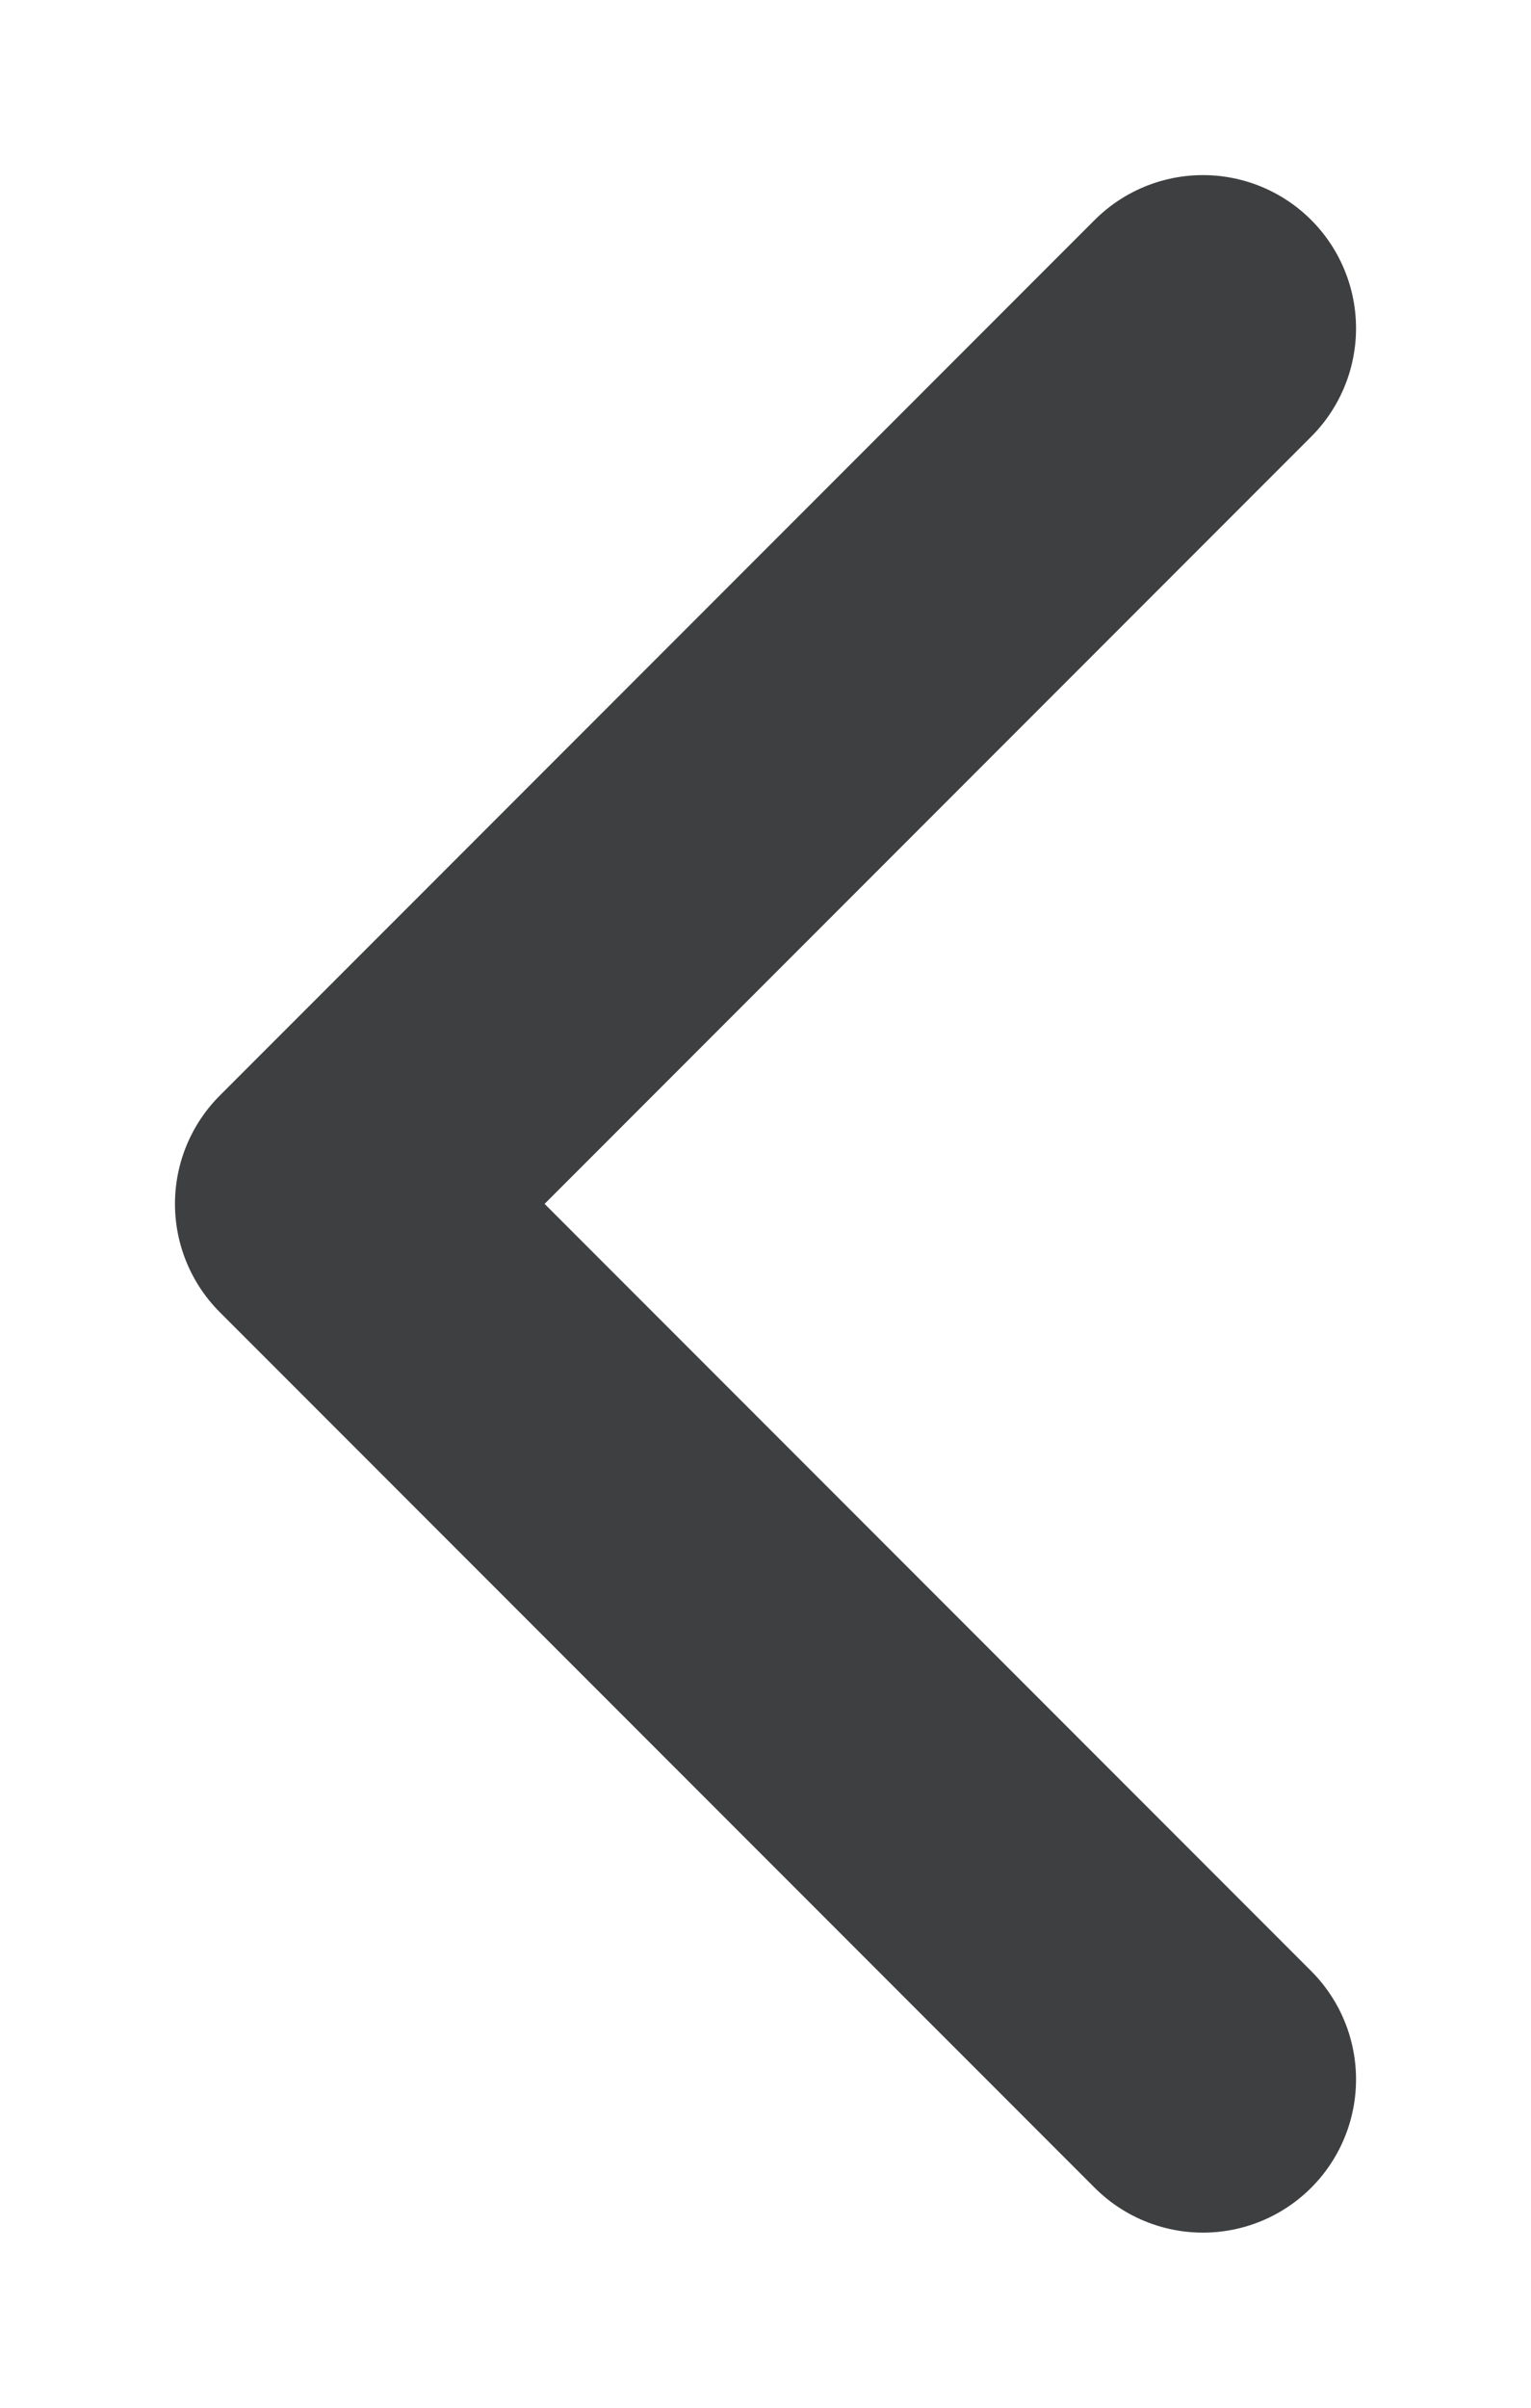 <svg width="7" height="11" viewBox="0 0 7 11" fill="none" xmlns="http://www.w3.org/2000/svg">
<path d="M5.5 1.5L1.5 5.5L5.5 9.5" stroke="#3D3F40" stroke-width="1.4" stroke-linecap="round" stroke-linejoin="round"/>
</svg>
